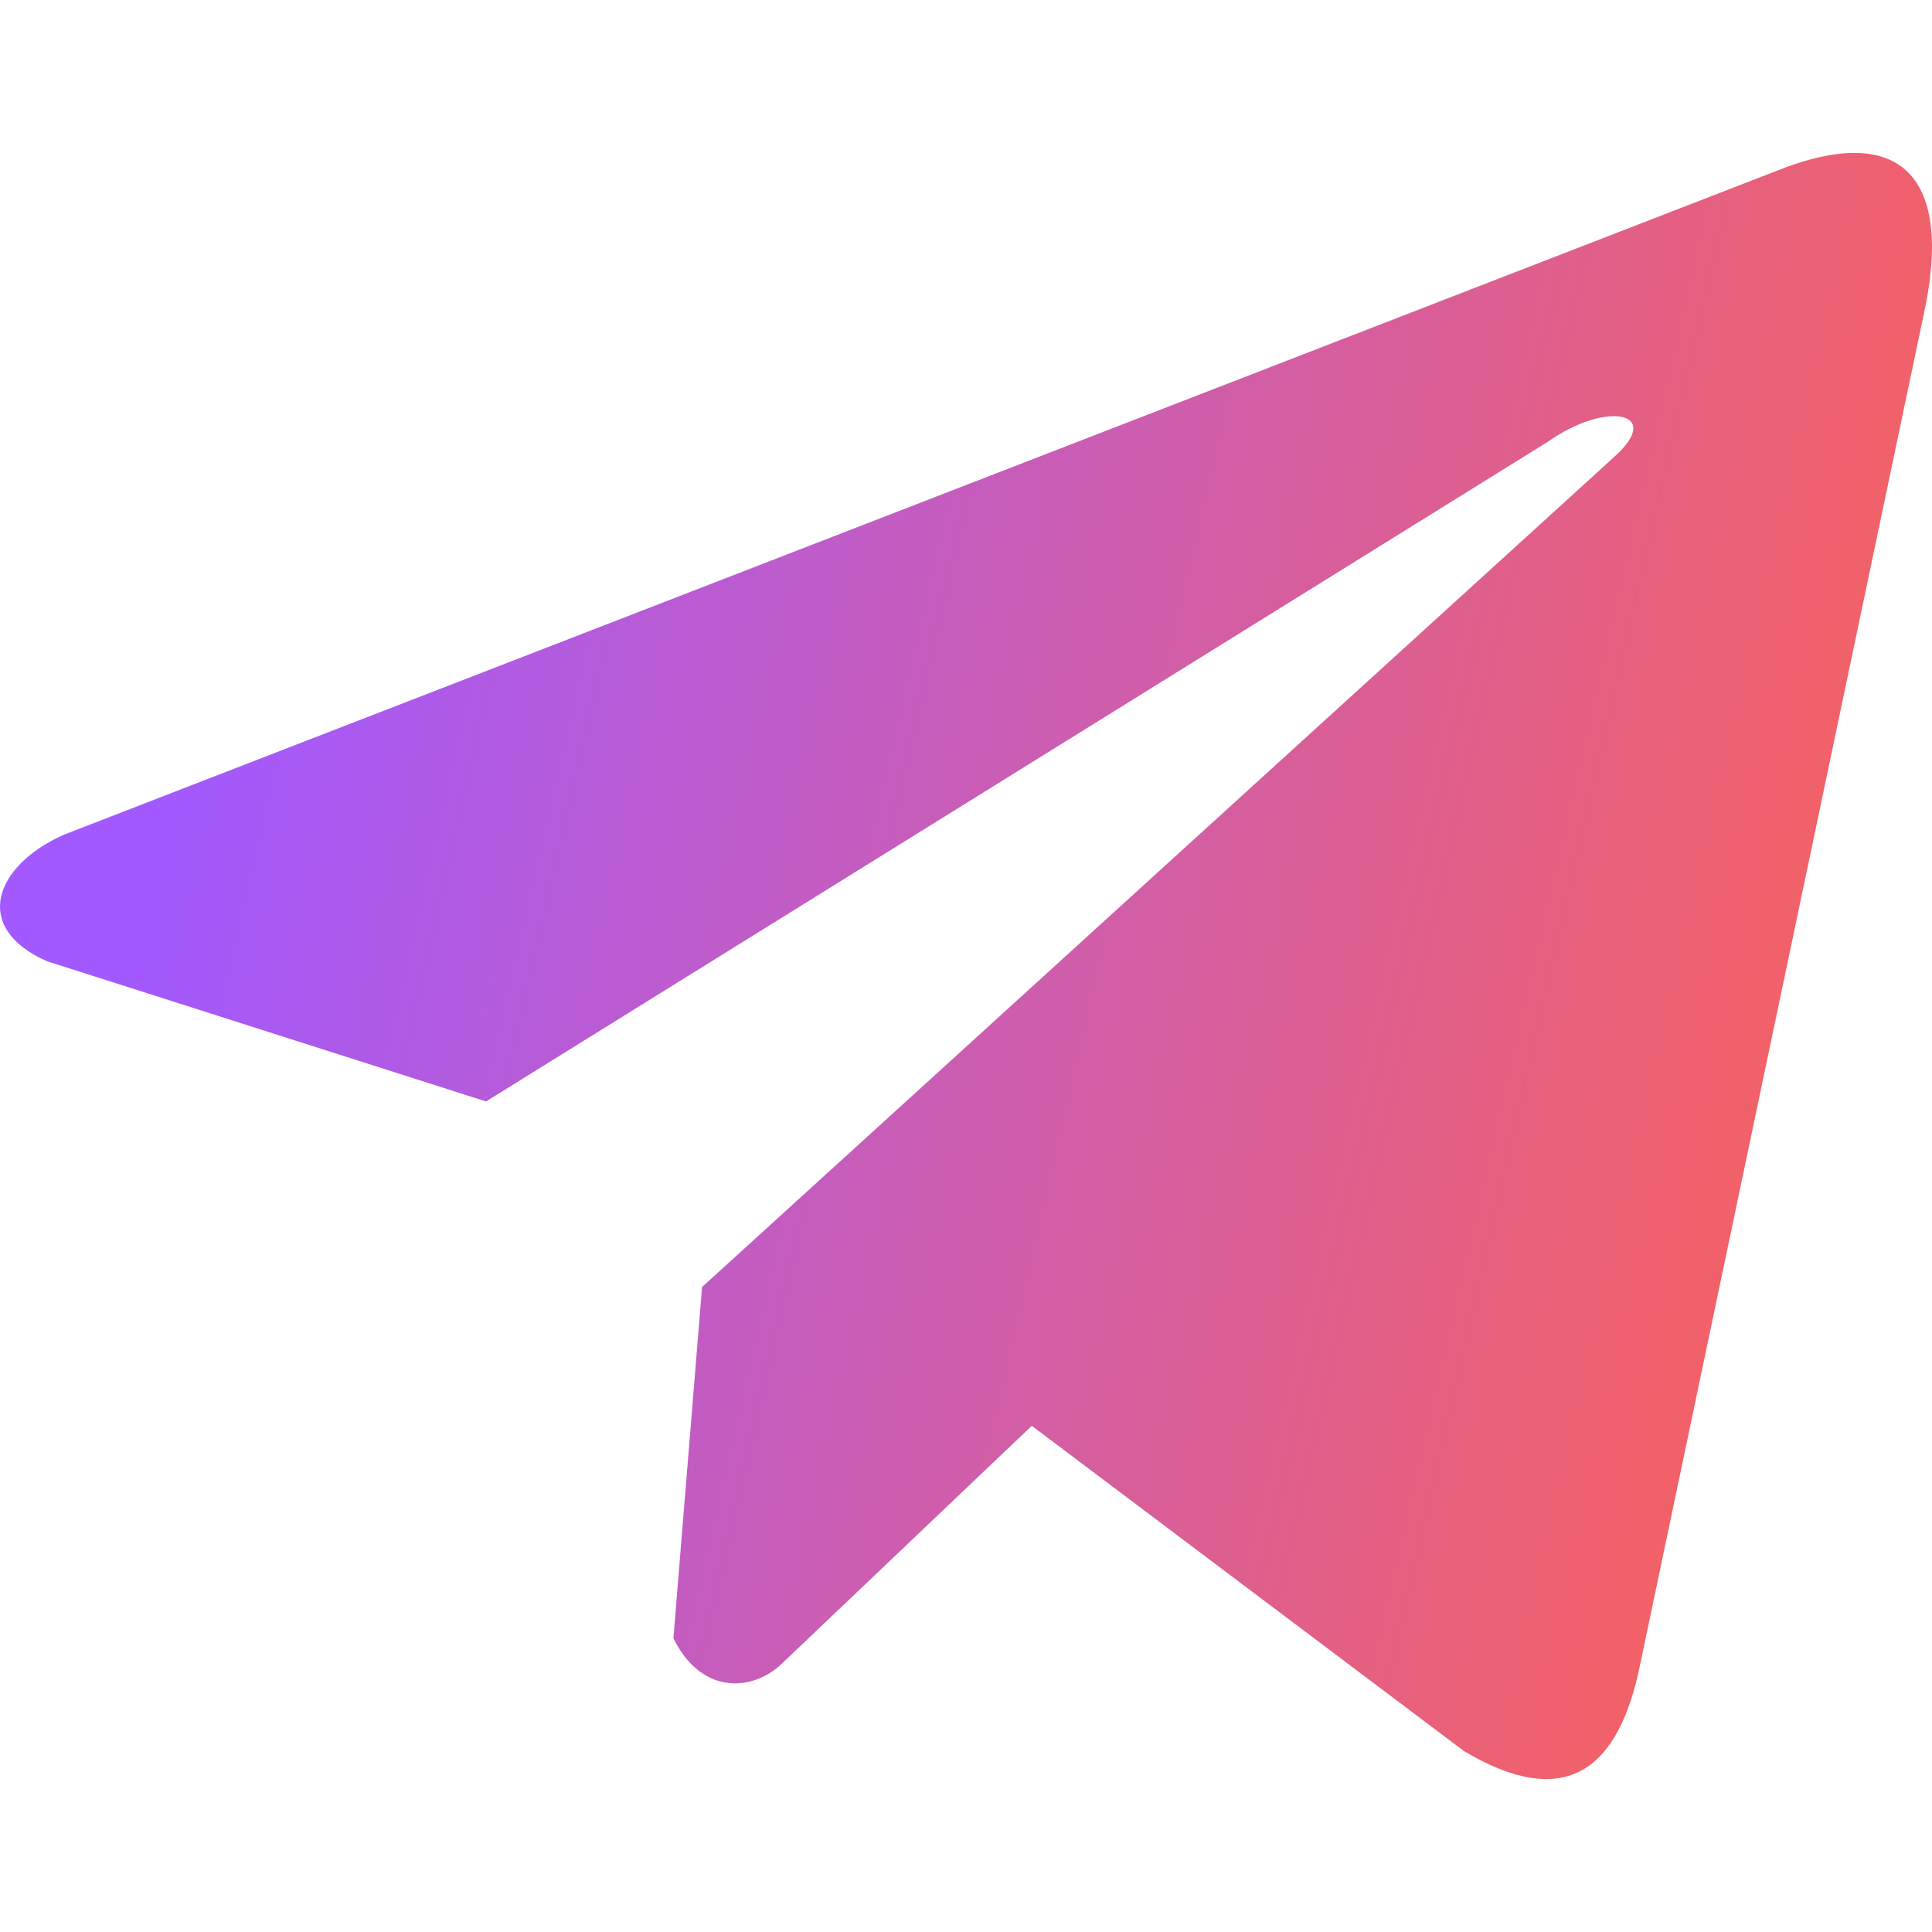 <svg width="18" height="18" viewBox="0 0 18 18" fill="none" xmlns="http://www.w3.org/2000/svg">
<g clip-path="url(#clip0_322_20168)">
<path d="M16.539 1.597L0.592 7.778C-0.05 8.066 -0.267 8.643 0.436 8.955L4.528 10.262L14.419 4.117C14.96 3.732 15.512 3.834 15.037 4.259L6.541 11.991L6.274 15.263C6.521 15.768 6.974 15.771 7.263 15.52L9.613 13.284L13.639 16.314C14.574 16.87 15.082 16.511 15.284 15.492L17.924 2.924C18.198 1.669 17.73 1.116 16.539 1.597Z" fill="url(#paint0_linear_322_20168)"/>
</g>
<defs>
<linearGradient id="paint0_linear_322_20168" x1="2.914" y1="1.425" x2="20.067" y2="5.355" gradientUnits="userSpaceOnUse">
<stop stop-color="#A259FF"/>
<stop offset="1" stop-color="#FF6250"/>
</linearGradient>
<clipPath id="clip0_322_20168">
<rect width="18" height="18" fill="white"/>
</clipPath>
</defs>
</svg>
